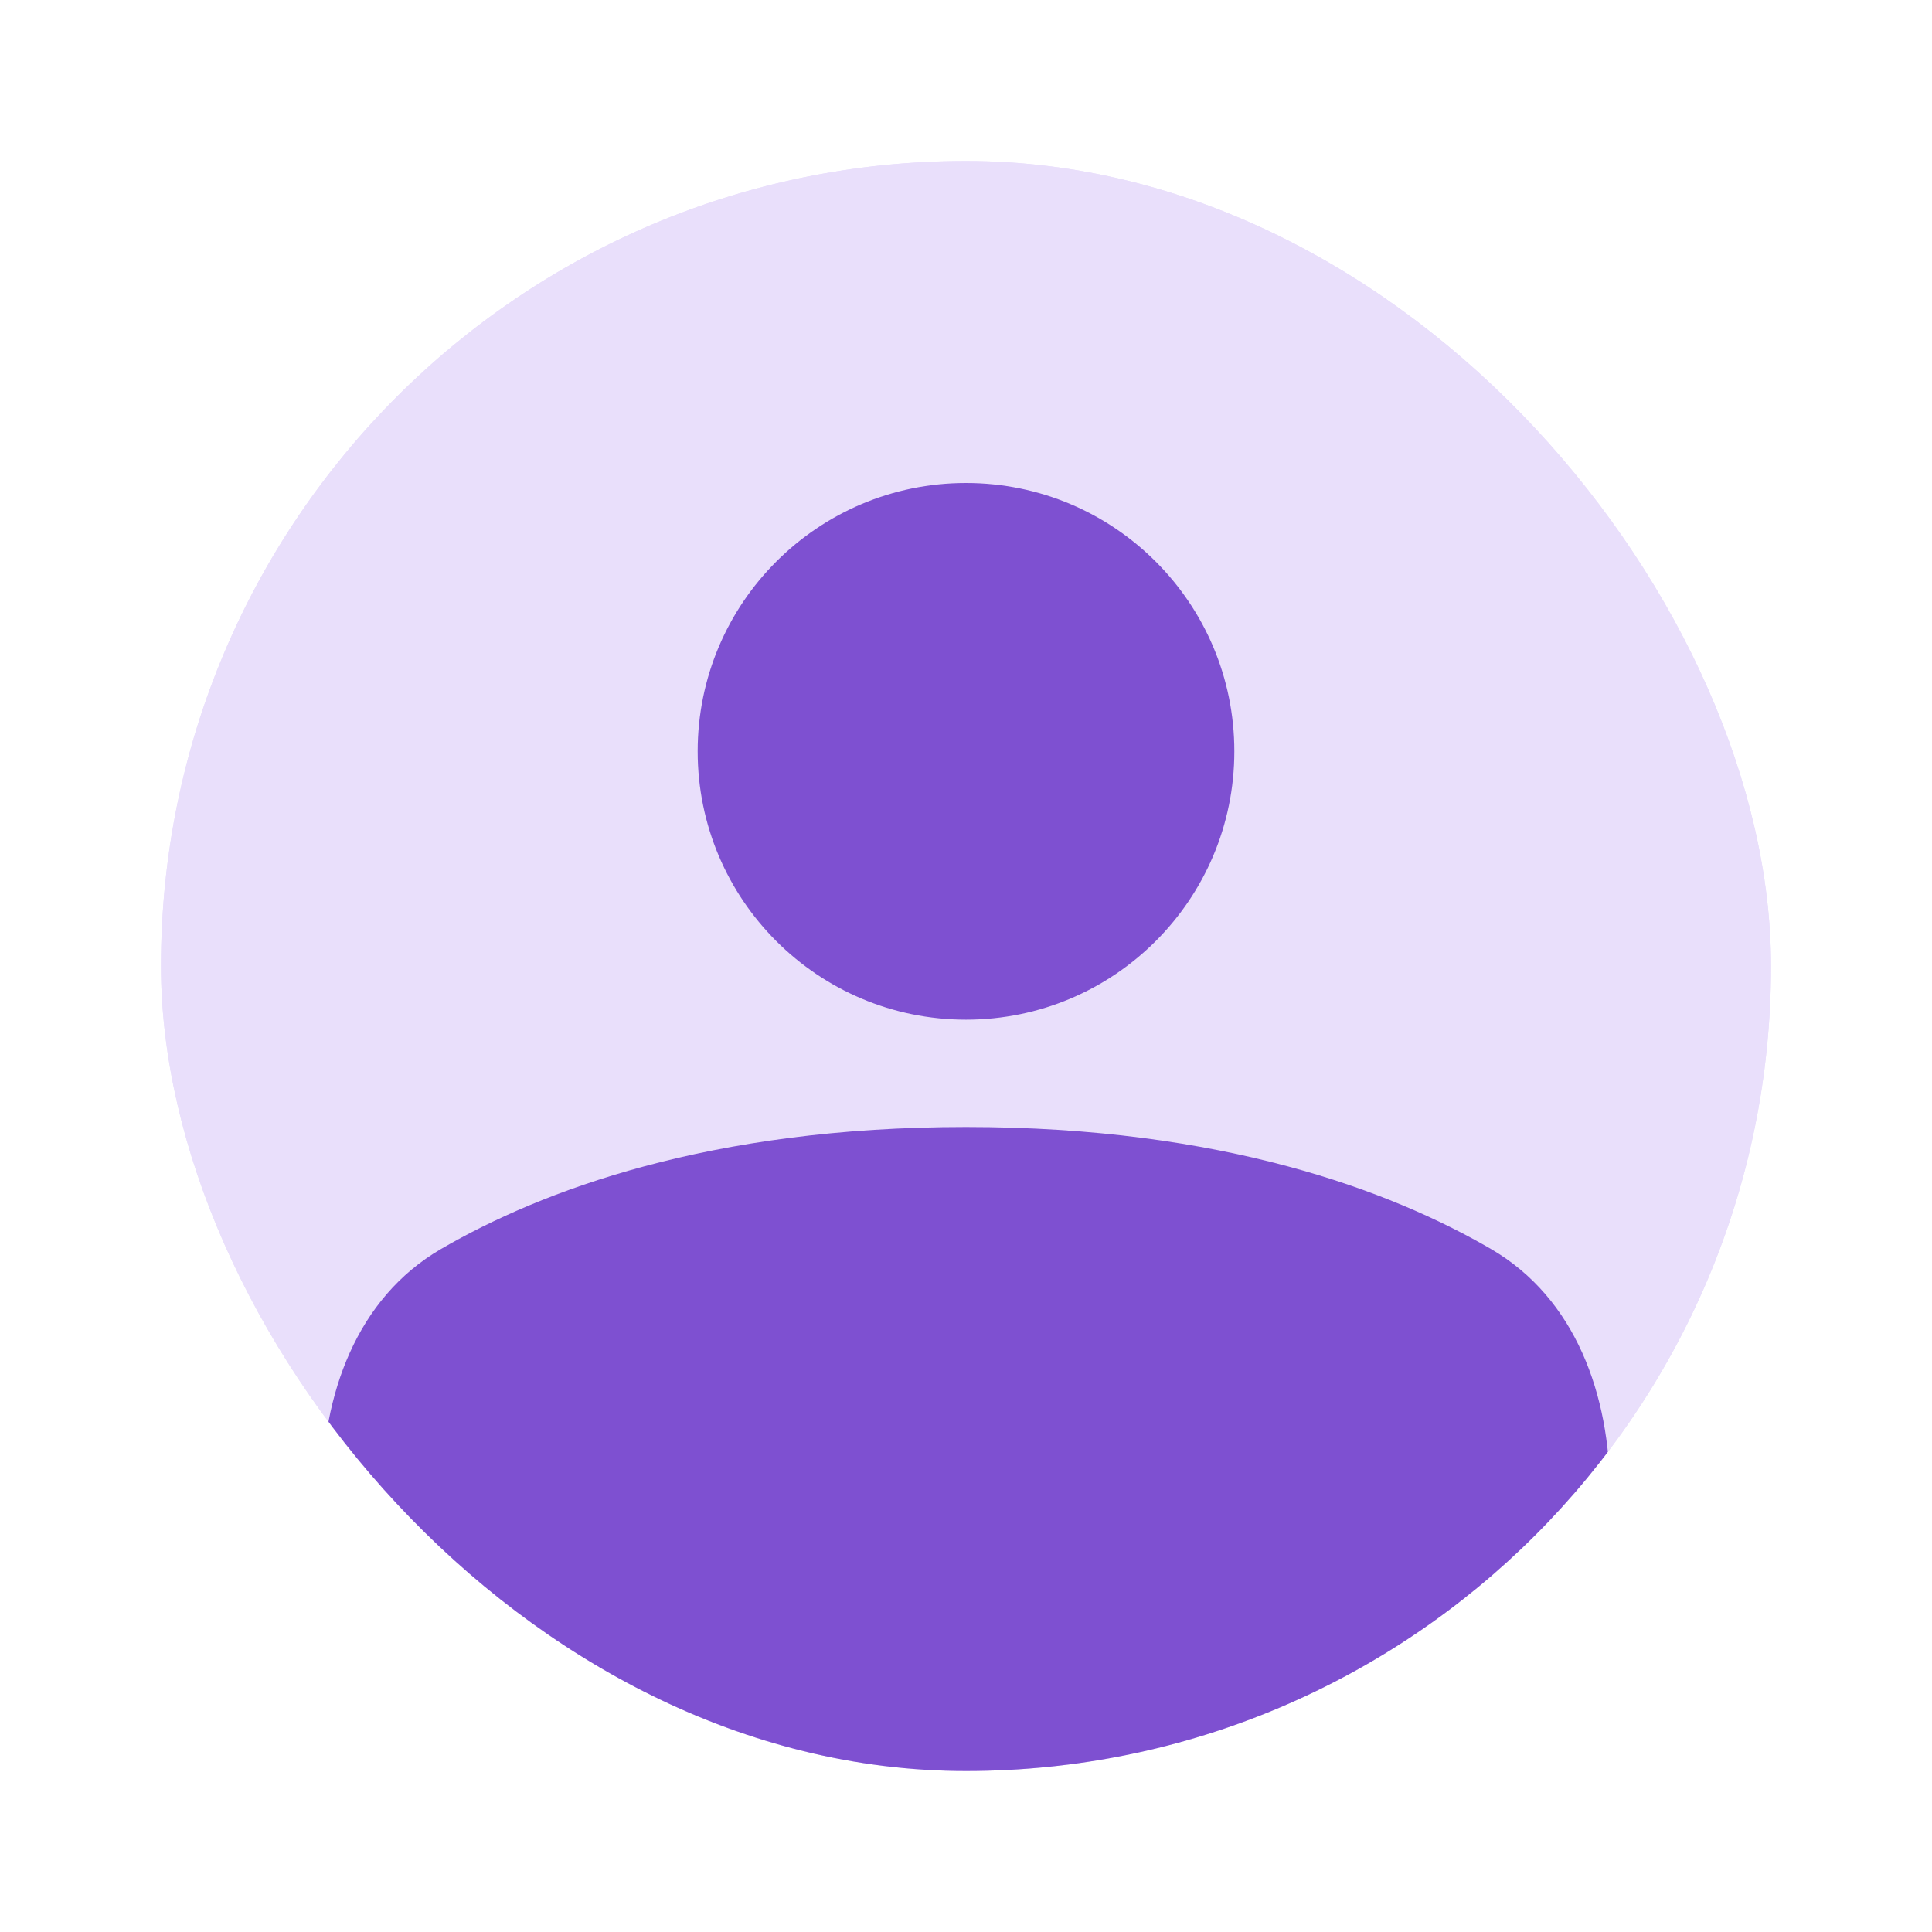 <svg width="36" height="36" viewBox="0 0 36 36" fill="none" xmlns="http://www.w3.org/2000/svg">
<rect x="3" y="3" width="30" height="30" rx="15" fill="#E9DFFB"/>
<g clip-path="url(#clip0_871_42654)">
<rect x="3" y="3" width="30" height="30" rx="15" fill="#E9DFFB"/>
<circle cx="18" cy="14" r="5" fill="#7E50D1"/>
<path d="M6 27.827C6 25.998 6.638 24.191 8.22 23.272C10.082 22.19 13.217 21 18 21C22.783 21 25.918 22.19 27.78 23.272C29.362 24.191 30 25.998 30 27.827V41C30 45.418 26.418 49 22 49H14C9.582 49 6 45.418 6 41V27.827Z" fill="#7E50D1"/>
</g>
<defs>
<clipPath id="clip0_871_42654">
<rect x="3" y="3" width="30" height="30" rx="15" fill="white"/>
</clipPath>
</defs>
</svg>

